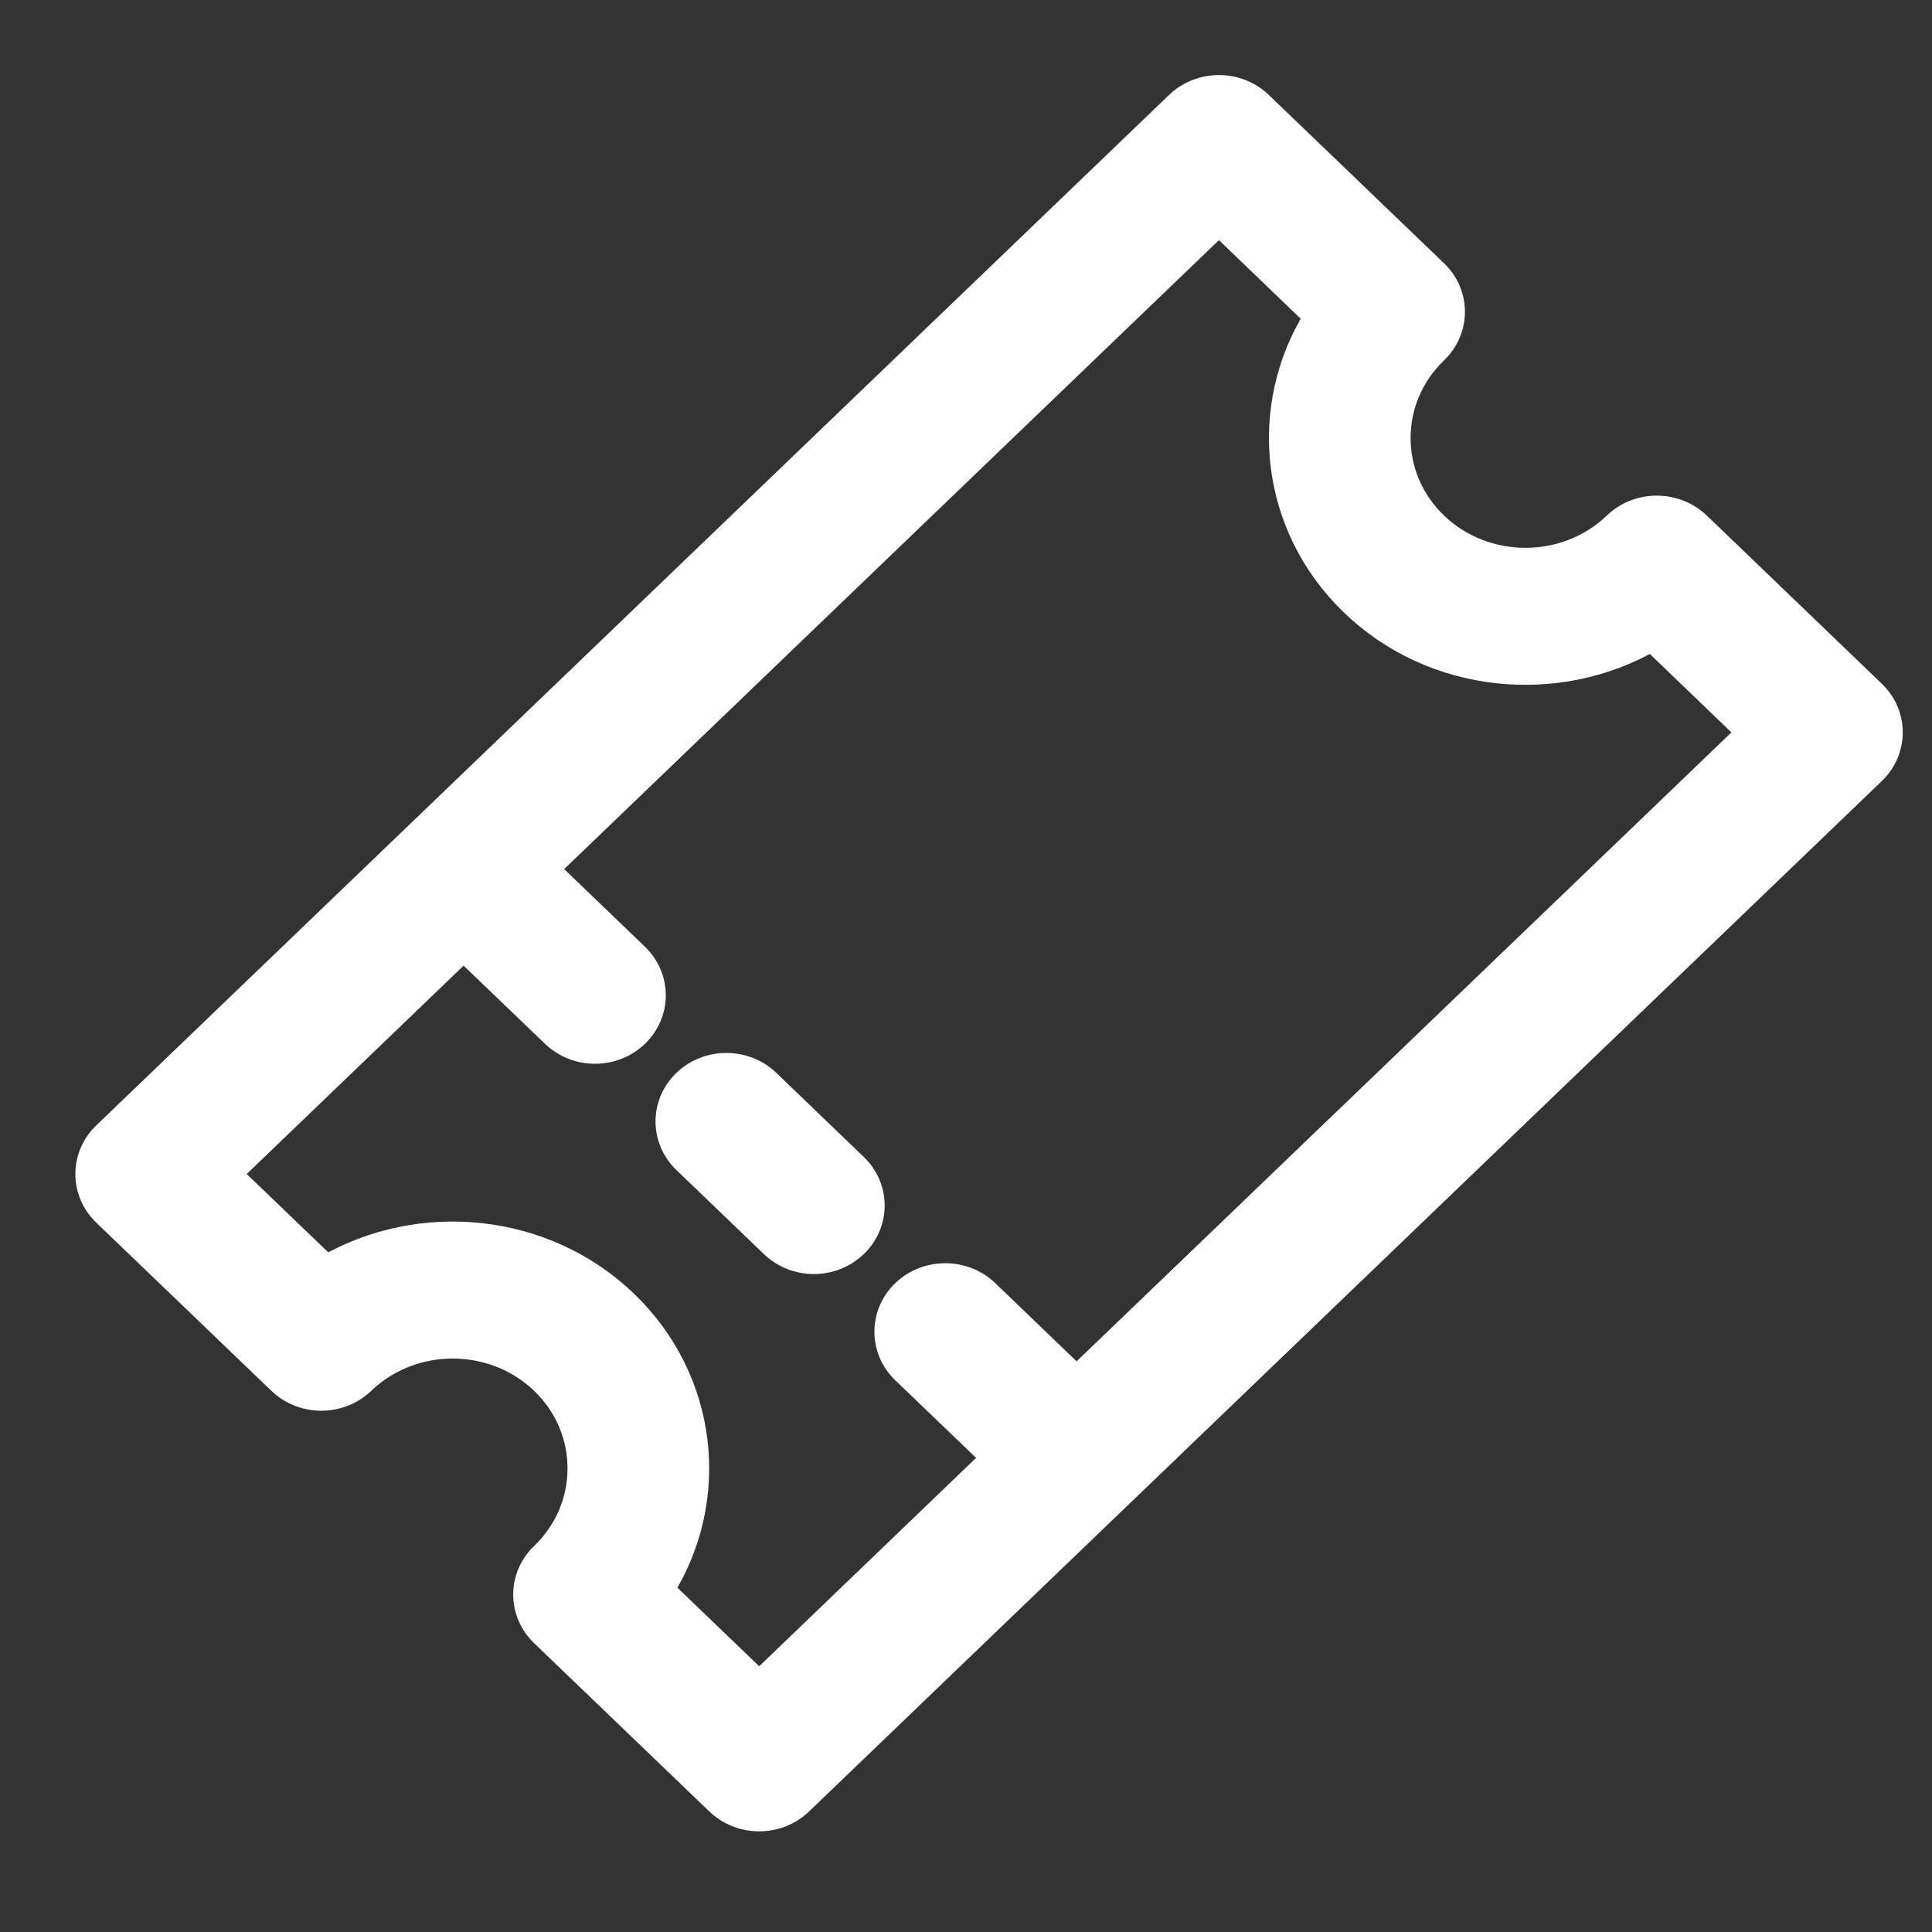 <svg width="24" height="24" viewBox="0 0 24 24" fill="none" xmlns="http://www.w3.org/2000/svg">
<rect x="0" y="0" width="24" height="24" fill="#333333" stroke="none"/>
<path d="M17.834 4.369C18.119 4.095 18.119 3.651 17.834 3.378L15.658 1.288C15.373 1.014 14.911 1.014 14.626 1.288L1.3 14.088C1.015 14.362 1.015 14.806 1.3 15.08L3.475 17.169C3.761 17.443 4.223 17.443 4.508 17.169C5.123 16.579 6.124 16.579 6.739 17.169C7.354 17.76 7.354 18.722 6.739 19.313C6.454 19.587 6.454 20.03 6.739 20.304L8.915 22.394C9.2 22.668 9.662 22.668 9.947 22.394L23.273 9.594C23.558 9.32 23.558 8.876 23.273 8.602L21.098 6.512C20.812 6.239 20.35 6.239 20.065 6.512C19.45 7.103 18.449 7.103 17.834 6.512C17.219 5.922 17.219 4.96 17.834 4.369ZM16.802 7.504C17.808 8.471 19.351 8.616 20.519 7.939L21.725 9.098L13.374 17.119L12.259 16.047C11.974 15.774 11.511 15.774 11.226 16.047C10.941 16.321 10.941 16.765 11.226 17.039L12.342 18.11L9.431 20.907L8.225 19.748C8.929 18.627 8.778 17.145 7.771 16.178C6.765 15.211 5.222 15.066 4.054 15.742L2.848 14.584L5.759 11.788L6.875 12.859C7.16 13.133 7.622 13.133 7.907 12.859C8.192 12.585 8.192 12.142 7.907 11.868L6.792 10.796L15.142 2.775L16.348 3.934C15.644 5.055 15.795 6.537 16.802 7.504Z" fill="white" stroke="white" stroke-width="0.3"/>
<path d="M8.507 13.435C8.222 13.709 8.222 14.153 8.507 14.427L9.594 15.471C9.879 15.745 10.341 15.745 10.626 15.471C10.911 15.197 10.911 14.754 10.626 14.48L9.539 13.435C9.539 13.435 9.539 13.435 9.539 13.435C9.254 13.162 8.792 13.162 8.507 13.435Z" fill="white" stroke="white" stroke-width="0.3"/>
</svg>
